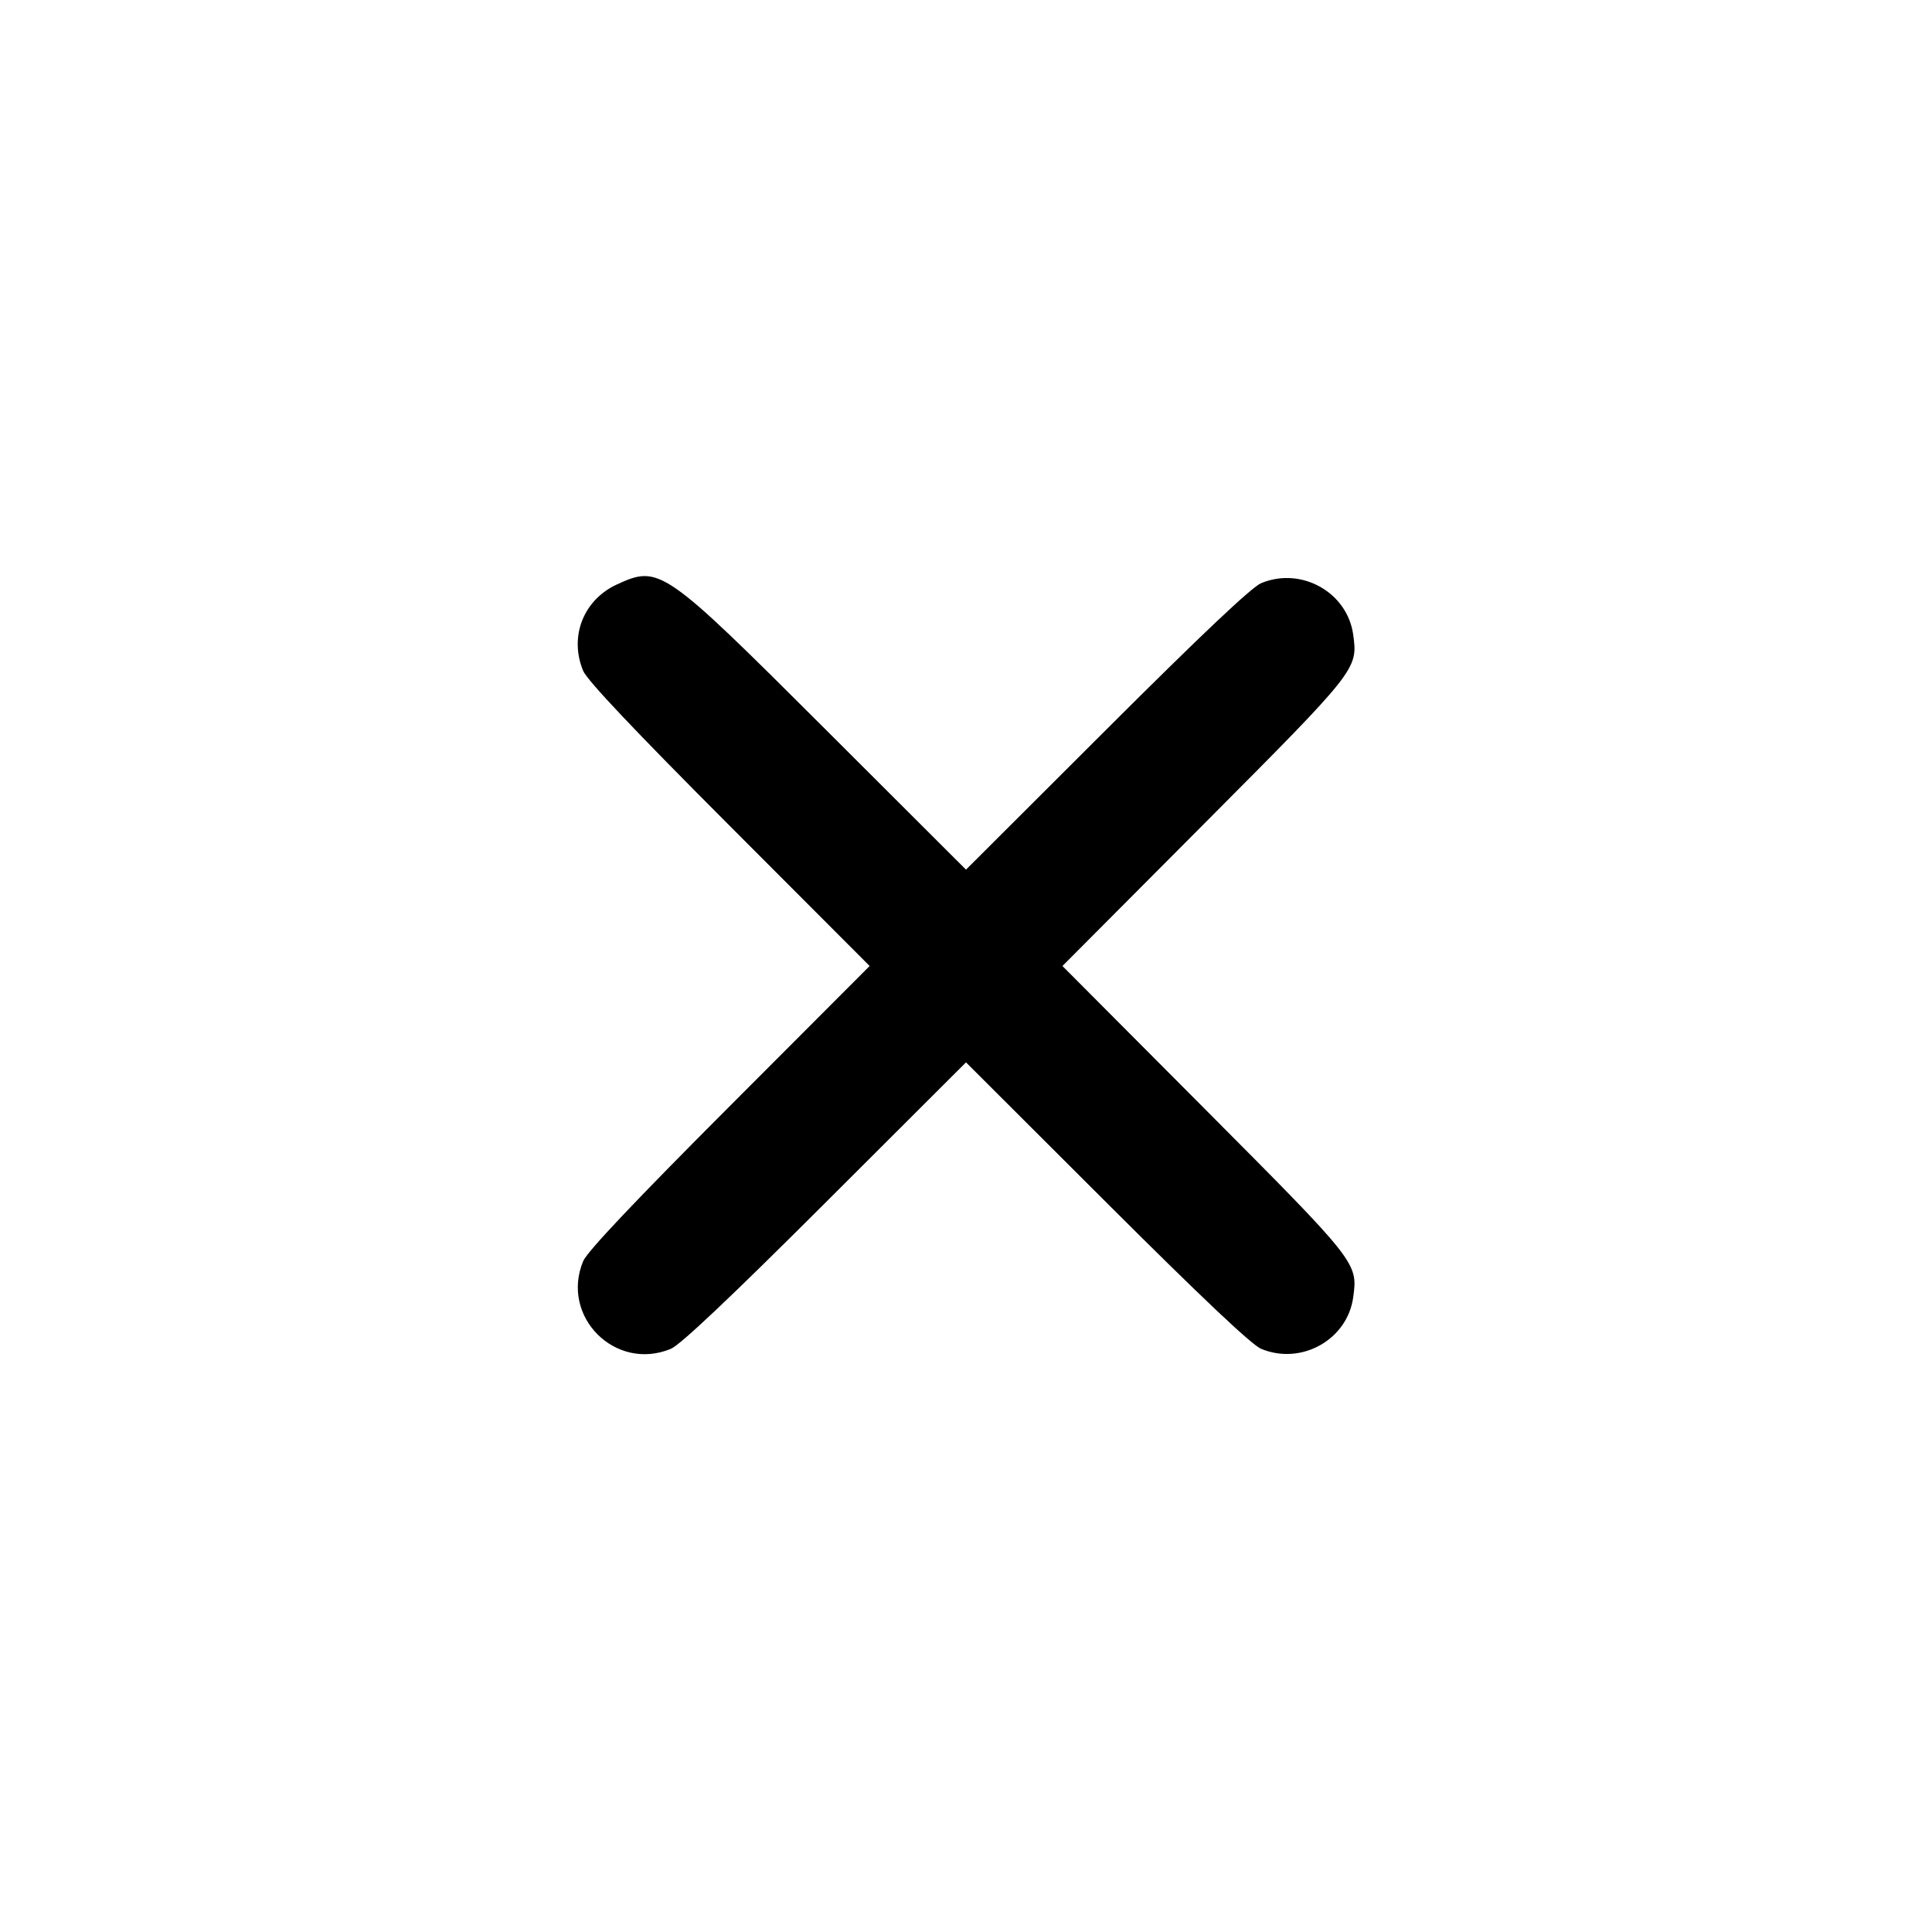<svg id="svg" xmlns="http://www.w3.org/2000/svg" xmlns:xlink="http://www.w3.org/1999/xlink" width="400" height="400" viewBox="0, 0, 400,400"><g id="svgg"><path id="path0" d="M127.734 121.001 C 120.784 124.192,117.800 131.822,120.738 138.892 C 121.553 140.853,131.389 151.257,150.998 170.898 L 180.050 200.000 150.998 229.102 C 131.389 248.743,121.553 259.147,120.738 261.108 C 115.969 272.585,127.415 284.031,138.892 279.262 C 140.853 278.447,151.257 268.611,170.898 249.002 L 200.000 219.950 229.102 249.002 C 248.743 268.611,259.147 278.447,261.108 279.262 C 269.429 282.720,278.963 277.378,280.169 268.581 C 281.146 261.452,281.048 261.328,249.342 229.492 L 219.969 200.000 249.342 170.508 C 281.048 138.672,281.146 138.548,280.169 131.419 C 278.963 122.622,269.429 117.280,261.108 120.738 C 259.147 121.553,248.743 131.389,229.102 150.998 L 200.000 180.050 170.898 150.998 C 137.354 117.510,136.551 116.952,127.734 121.001 " stroke="none" fill="#000000" fill-rule="evenodd"></path></g></svg>